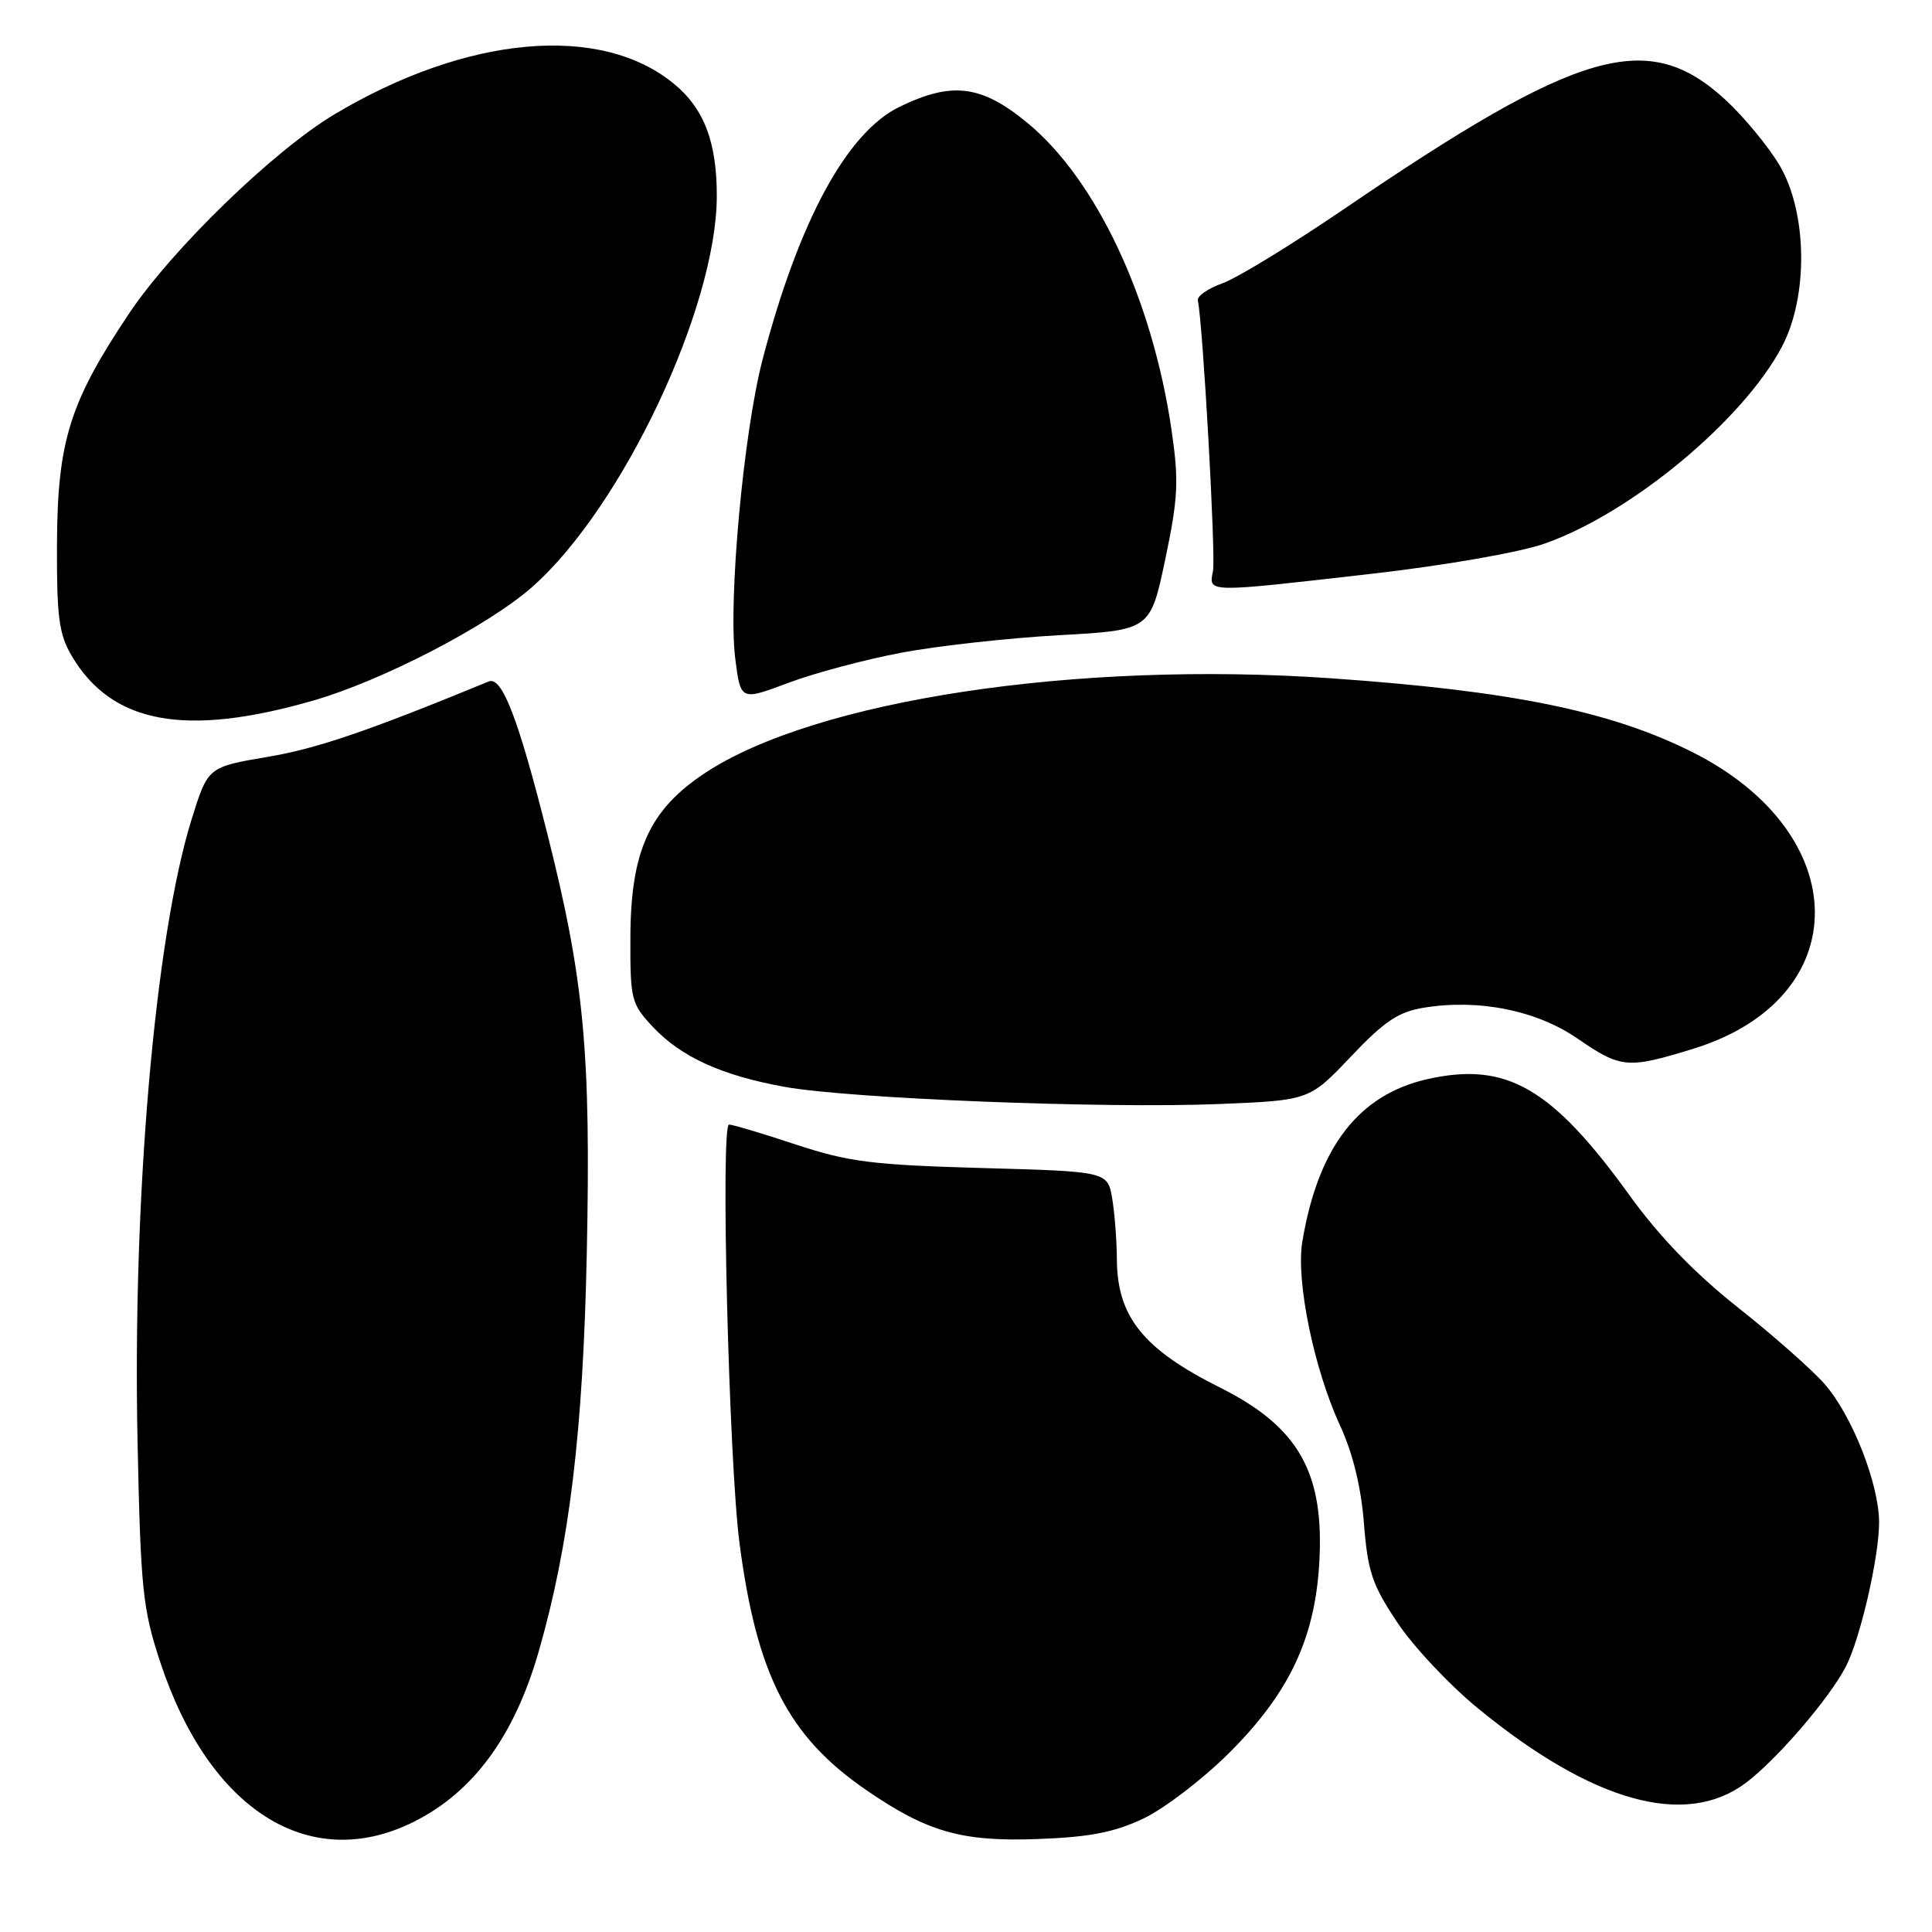 <?xml version="1.0" encoding="UTF-8" standalone="no"?>
<!DOCTYPE svg PUBLIC "-//W3C//DTD SVG 1.1//EN" "http://www.w3.org/Graphics/SVG/1.1/DTD/svg11.dtd" >
<svg xmlns="http://www.w3.org/2000/svg" xmlns:xlink="http://www.w3.org/1999/xlink" version="1.1" viewBox="0 0 256 256">
 <g >
 <path fill="currentColor"
d=" M 54.81 241.41 C 62.72 237.46 68.15 230.07 71.38 218.84 C 75.46 204.62 77.25 189.84 77.75 166.20 C 78.31 139.46 77.41 129.83 72.53 110.50 C 68.68 95.19 66.51 89.57 64.76 90.30 C 48.62 96.93 42.03 99.18 35.47 100.29 C 27.55 101.63 27.55 101.63 25.39 108.56 C 20.53 124.20 17.54 158.76 18.23 191.20 C 18.64 210.61 18.91 213.18 21.22 220.20 C 27.70 239.88 41.02 248.28 54.81 241.41 Z  M 151.50 240.97 C 154.25 239.67 159.32 235.79 162.77 232.37 C 170.70 224.50 174.15 217.33 174.79 207.44 C 175.57 195.21 172.17 189.11 161.62 183.84 C 151.46 178.76 148.01 174.45 147.99 166.80 C 147.98 164.43 147.71 160.86 147.38 158.86 C 146.77 155.23 146.77 155.23 130.14 154.77 C 115.60 154.36 112.49 153.97 105.50 151.67 C 101.10 150.21 97.10 149.02 96.60 149.01 C 95.46 149.00 96.58 193.73 97.99 204.50 C 100.28 221.95 104.45 230.09 114.75 237.17 C 122.86 242.75 127.44 244.06 137.50 243.68 C 144.40 243.43 147.66 242.79 151.50 240.97 Z  M 231.32 236.25 C 235.40 233.19 242.40 225.06 244.58 220.84 C 246.48 217.18 248.97 206.40 248.99 201.79 C 249.01 196.69 245.42 187.55 241.77 183.39 C 240.11 181.50 234.93 176.92 230.26 173.23 C 224.54 168.69 219.86 163.85 215.91 158.37 C 205.61 144.11 199.61 140.65 189.19 142.98 C 180.02 145.03 174.65 152.00 172.56 164.55 C 171.71 169.72 174.09 181.34 177.54 188.83 C 179.26 192.56 180.35 197.02 180.73 201.87 C 181.23 208.25 181.82 210.00 185.17 215.01 C 187.29 218.20 192.11 223.32 195.88 226.40 C 211.07 238.83 223.33 242.23 231.32 236.25 Z  M 179.00 140.00 C 183.46 135.30 185.30 134.07 188.70 133.52 C 195.97 132.34 203.60 133.88 209.04 137.62 C 214.79 141.58 215.67 141.65 224.39 138.96 C 245.92 132.31 245.82 110.46 224.21 99.64 C 213.41 94.23 200.24 91.54 176.42 89.88 C 142.65 87.52 107.98 92.77 93.37 102.46 C 86.04 107.32 83.57 112.77 83.53 124.18 C 83.50 132.46 83.64 133.00 86.50 136.06 C 90.25 140.06 95.63 142.51 104.00 144.02 C 112.56 145.57 146.36 146.91 161.50 146.29 C 173.50 145.80 173.50 145.80 179.00 140.00 Z  M 41.50 92.83 C 50.64 90.20 64.68 82.92 70.49 77.80 C 82.42 67.30 94.95 40.80 94.98 26.00 C 94.99 18.85 93.30 14.39 89.31 11.11 C 79.59 3.09 61.85 4.68 44.32 15.15 C 36.27 19.95 22.81 33.00 17.09 41.56 C 9.23 53.30 7.62 58.47 7.55 72.00 C 7.51 81.76 7.80 84.01 9.50 86.90 C 14.81 95.91 24.56 97.71 41.50 92.83 Z  M 119.47 86.48 C 124.26 85.58 133.64 84.54 140.30 84.17 C 152.42 83.50 152.42 83.50 154.40 74.13 C 156.11 65.97 156.22 63.75 155.24 57.02 C 152.71 39.64 145.27 23.78 136.10 16.25 C 130.03 11.26 126.15 10.78 119.22 14.14 C 112.22 17.52 105.85 29.27 101.05 47.62 C 98.52 57.32 96.47 79.62 97.42 87.23 C 98.13 92.86 98.13 92.86 104.44 90.49 C 107.91 89.18 114.67 87.38 119.47 86.48 Z  M 181.67 76.04 C 191.47 74.92 201.34 73.20 204.67 72.03 C 216.12 68.02 230.95 55.71 236.12 45.93 C 239.63 39.27 239.49 28.19 235.82 21.94 C 234.35 19.44 231.12 15.53 228.66 13.25 C 218.39 3.79 209.41 6.36 178.00 27.76 C 171.12 32.44 163.93 36.84 162.00 37.53 C 160.07 38.22 158.60 39.24 158.72 39.81 C 159.39 42.89 161.11 73.63 160.73 75.63 C 160.17 78.57 159.60 78.56 181.67 76.04 Z "/>
</g>
</svg>